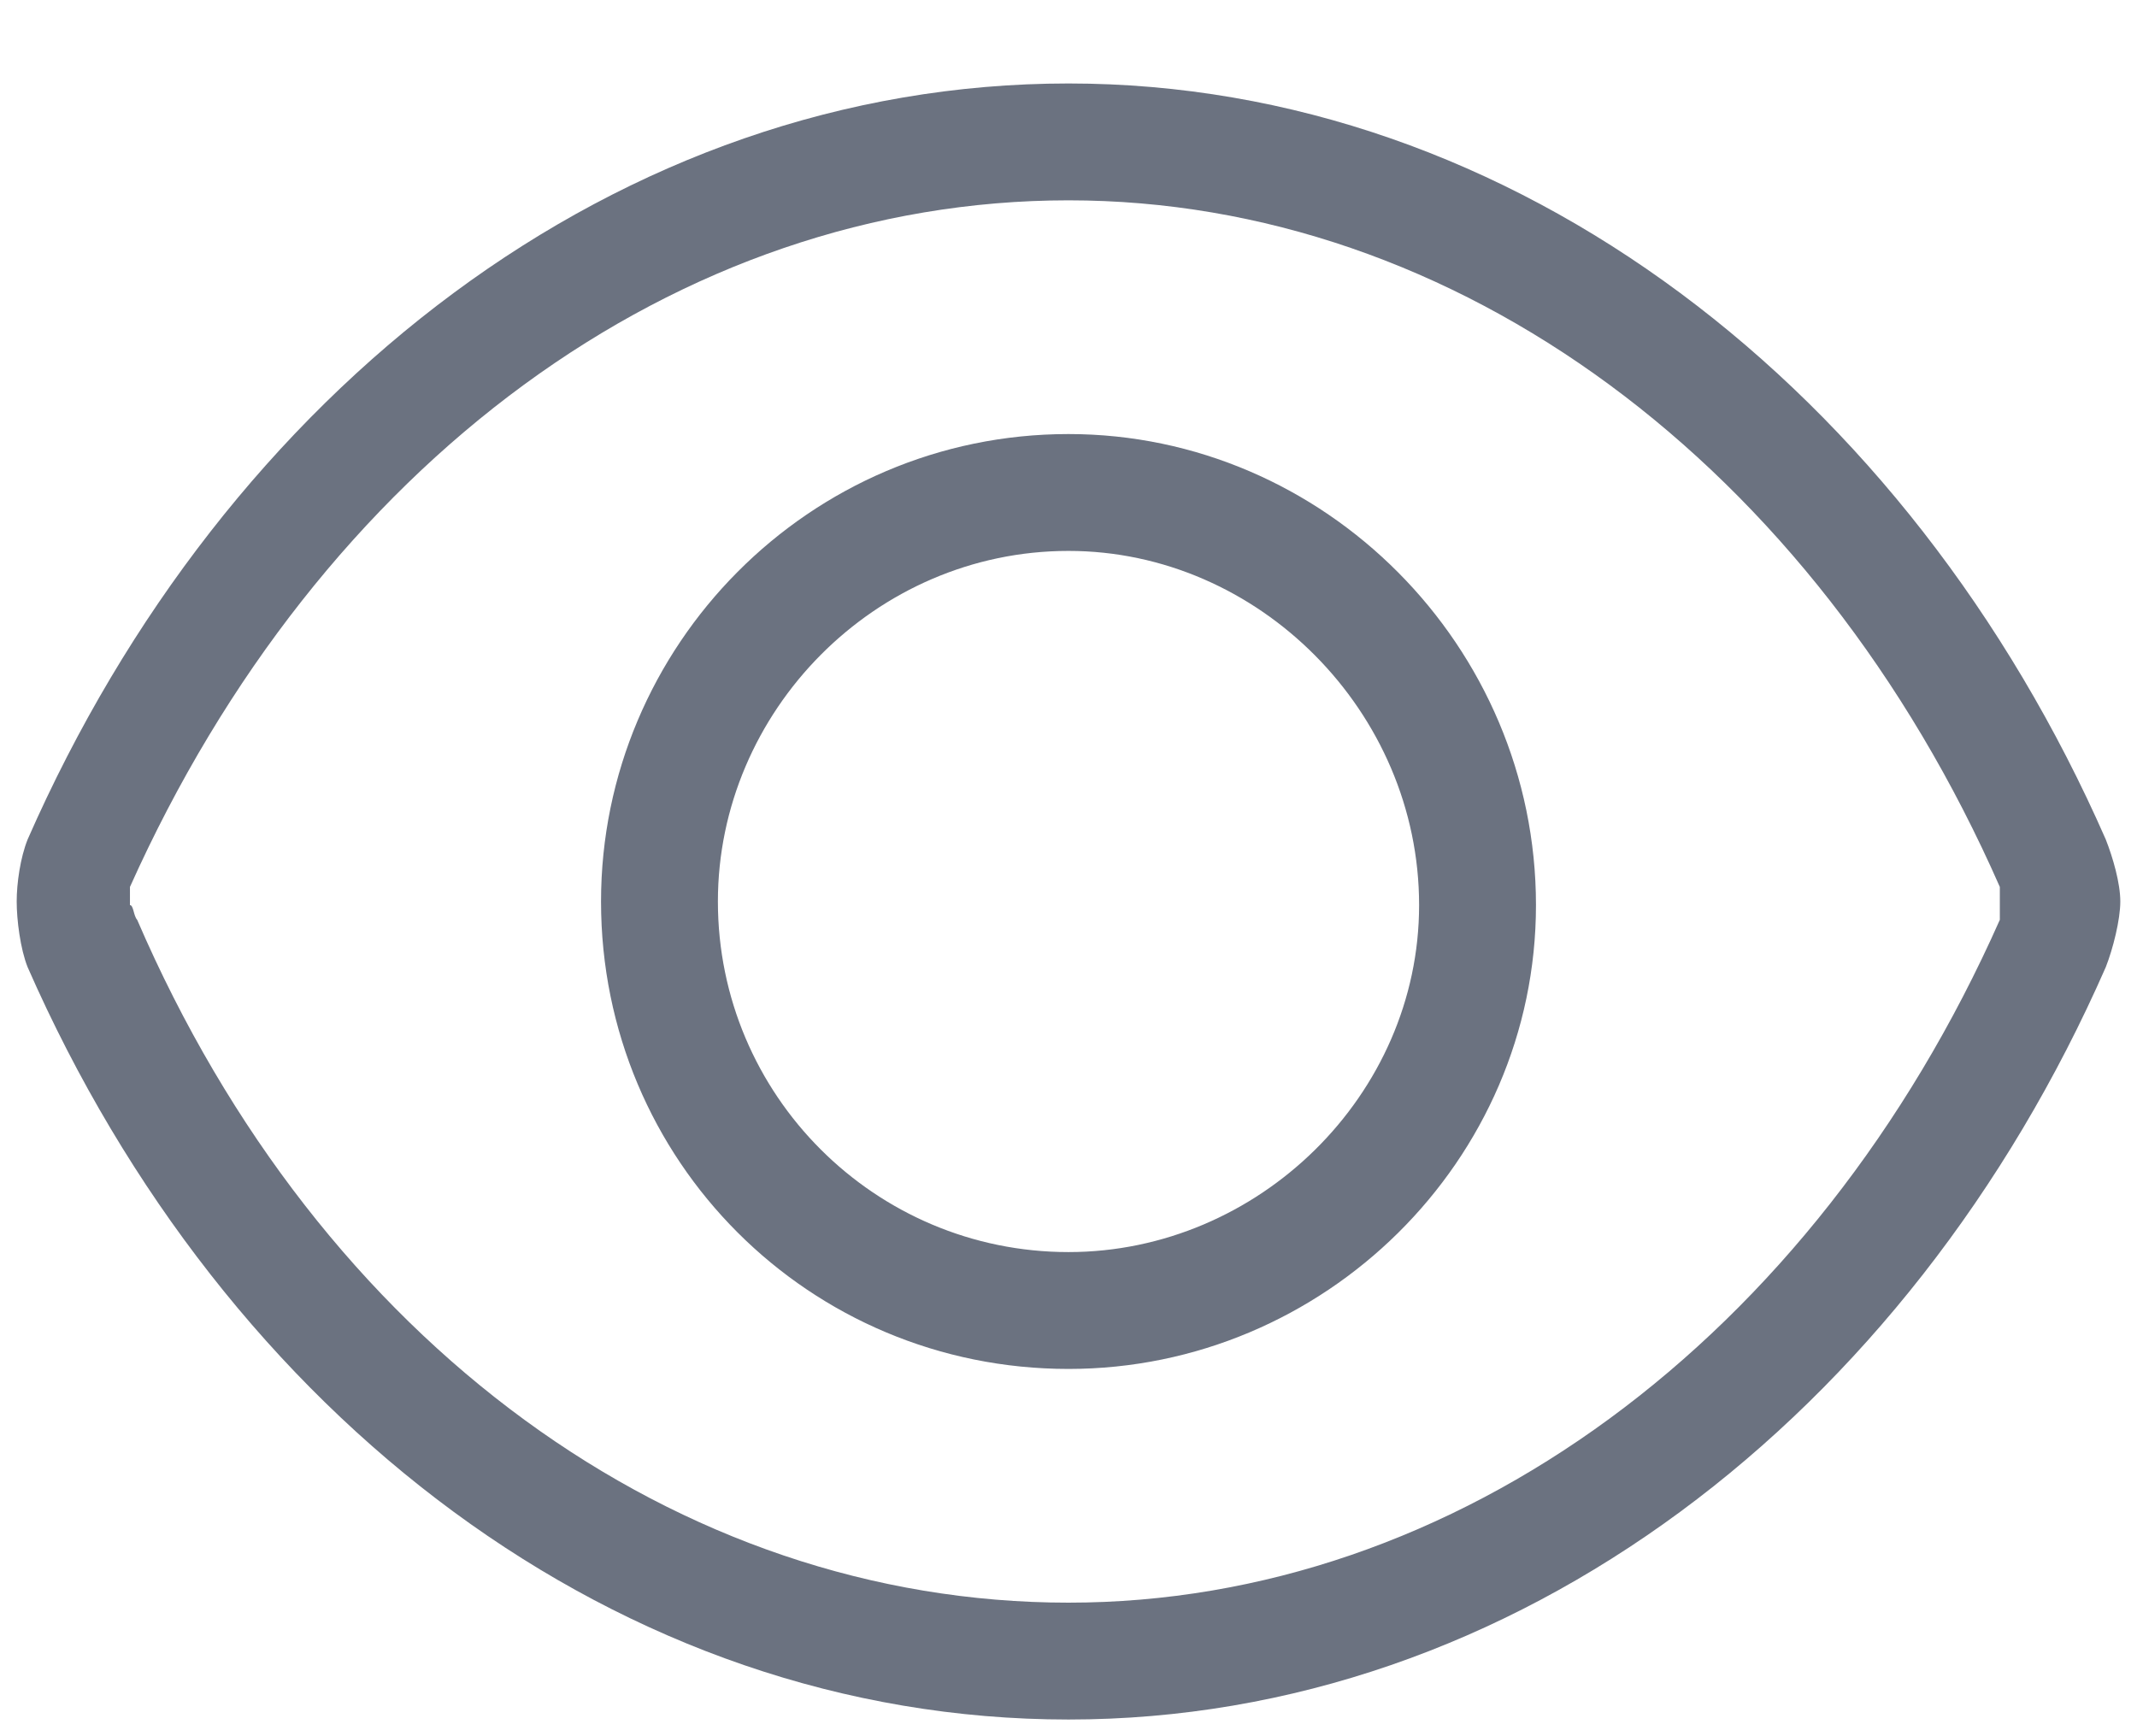 <svg width="16" height="13" viewBox="0 0 16 13" fill="none" xmlns="http://www.w3.org/2000/svg">
<path d="M8 3.25C6.059 3.25 4.5 4.836 4.5 6.75C4.5 8.691 6.059 10.25 8 10.25C9.914 10.25 11.5 8.691 11.5 6.777C11.5 4.836 9.914 3.25 8 3.25ZM8 9.375C6.551 9.375 5.375 8.199 5.375 6.75C5.375 5.328 6.551 4.125 8 4.125C9.422 4.125 10.625 5.328 10.625 6.777C10.625 8.199 9.422 9.375 8 9.375ZM15.766 6.285C14.289 2.922 11.336 0.625 8 0.625C4.637 0.625 1.684 2.922 0.207 6.285C0.152 6.422 0.125 6.613 0.125 6.75C0.125 6.887 0.152 7.105 0.207 7.242C1.684 10.605 4.637 12.875 8 12.875C11.336 12.875 14.289 10.605 15.766 7.242C15.82 7.105 15.875 6.887 15.875 6.75C15.875 6.613 15.82 6.422 15.766 6.285ZM14.973 6.887C13.578 10.031 10.898 12 8 12C5.074 12 2.395 10.059 1.027 6.887C1 6.859 1 6.777 0.973 6.777C0.973 6.75 0.973 6.668 0.973 6.641C2.395 3.469 5.074 1.5 8 1.5C10.898 1.5 13.578 3.469 14.973 6.641C14.973 6.668 14.973 6.75 14.973 6.75C14.973 6.777 14.973 6.859 14.973 6.887Z" fill="#6B7280"/>
</svg>
